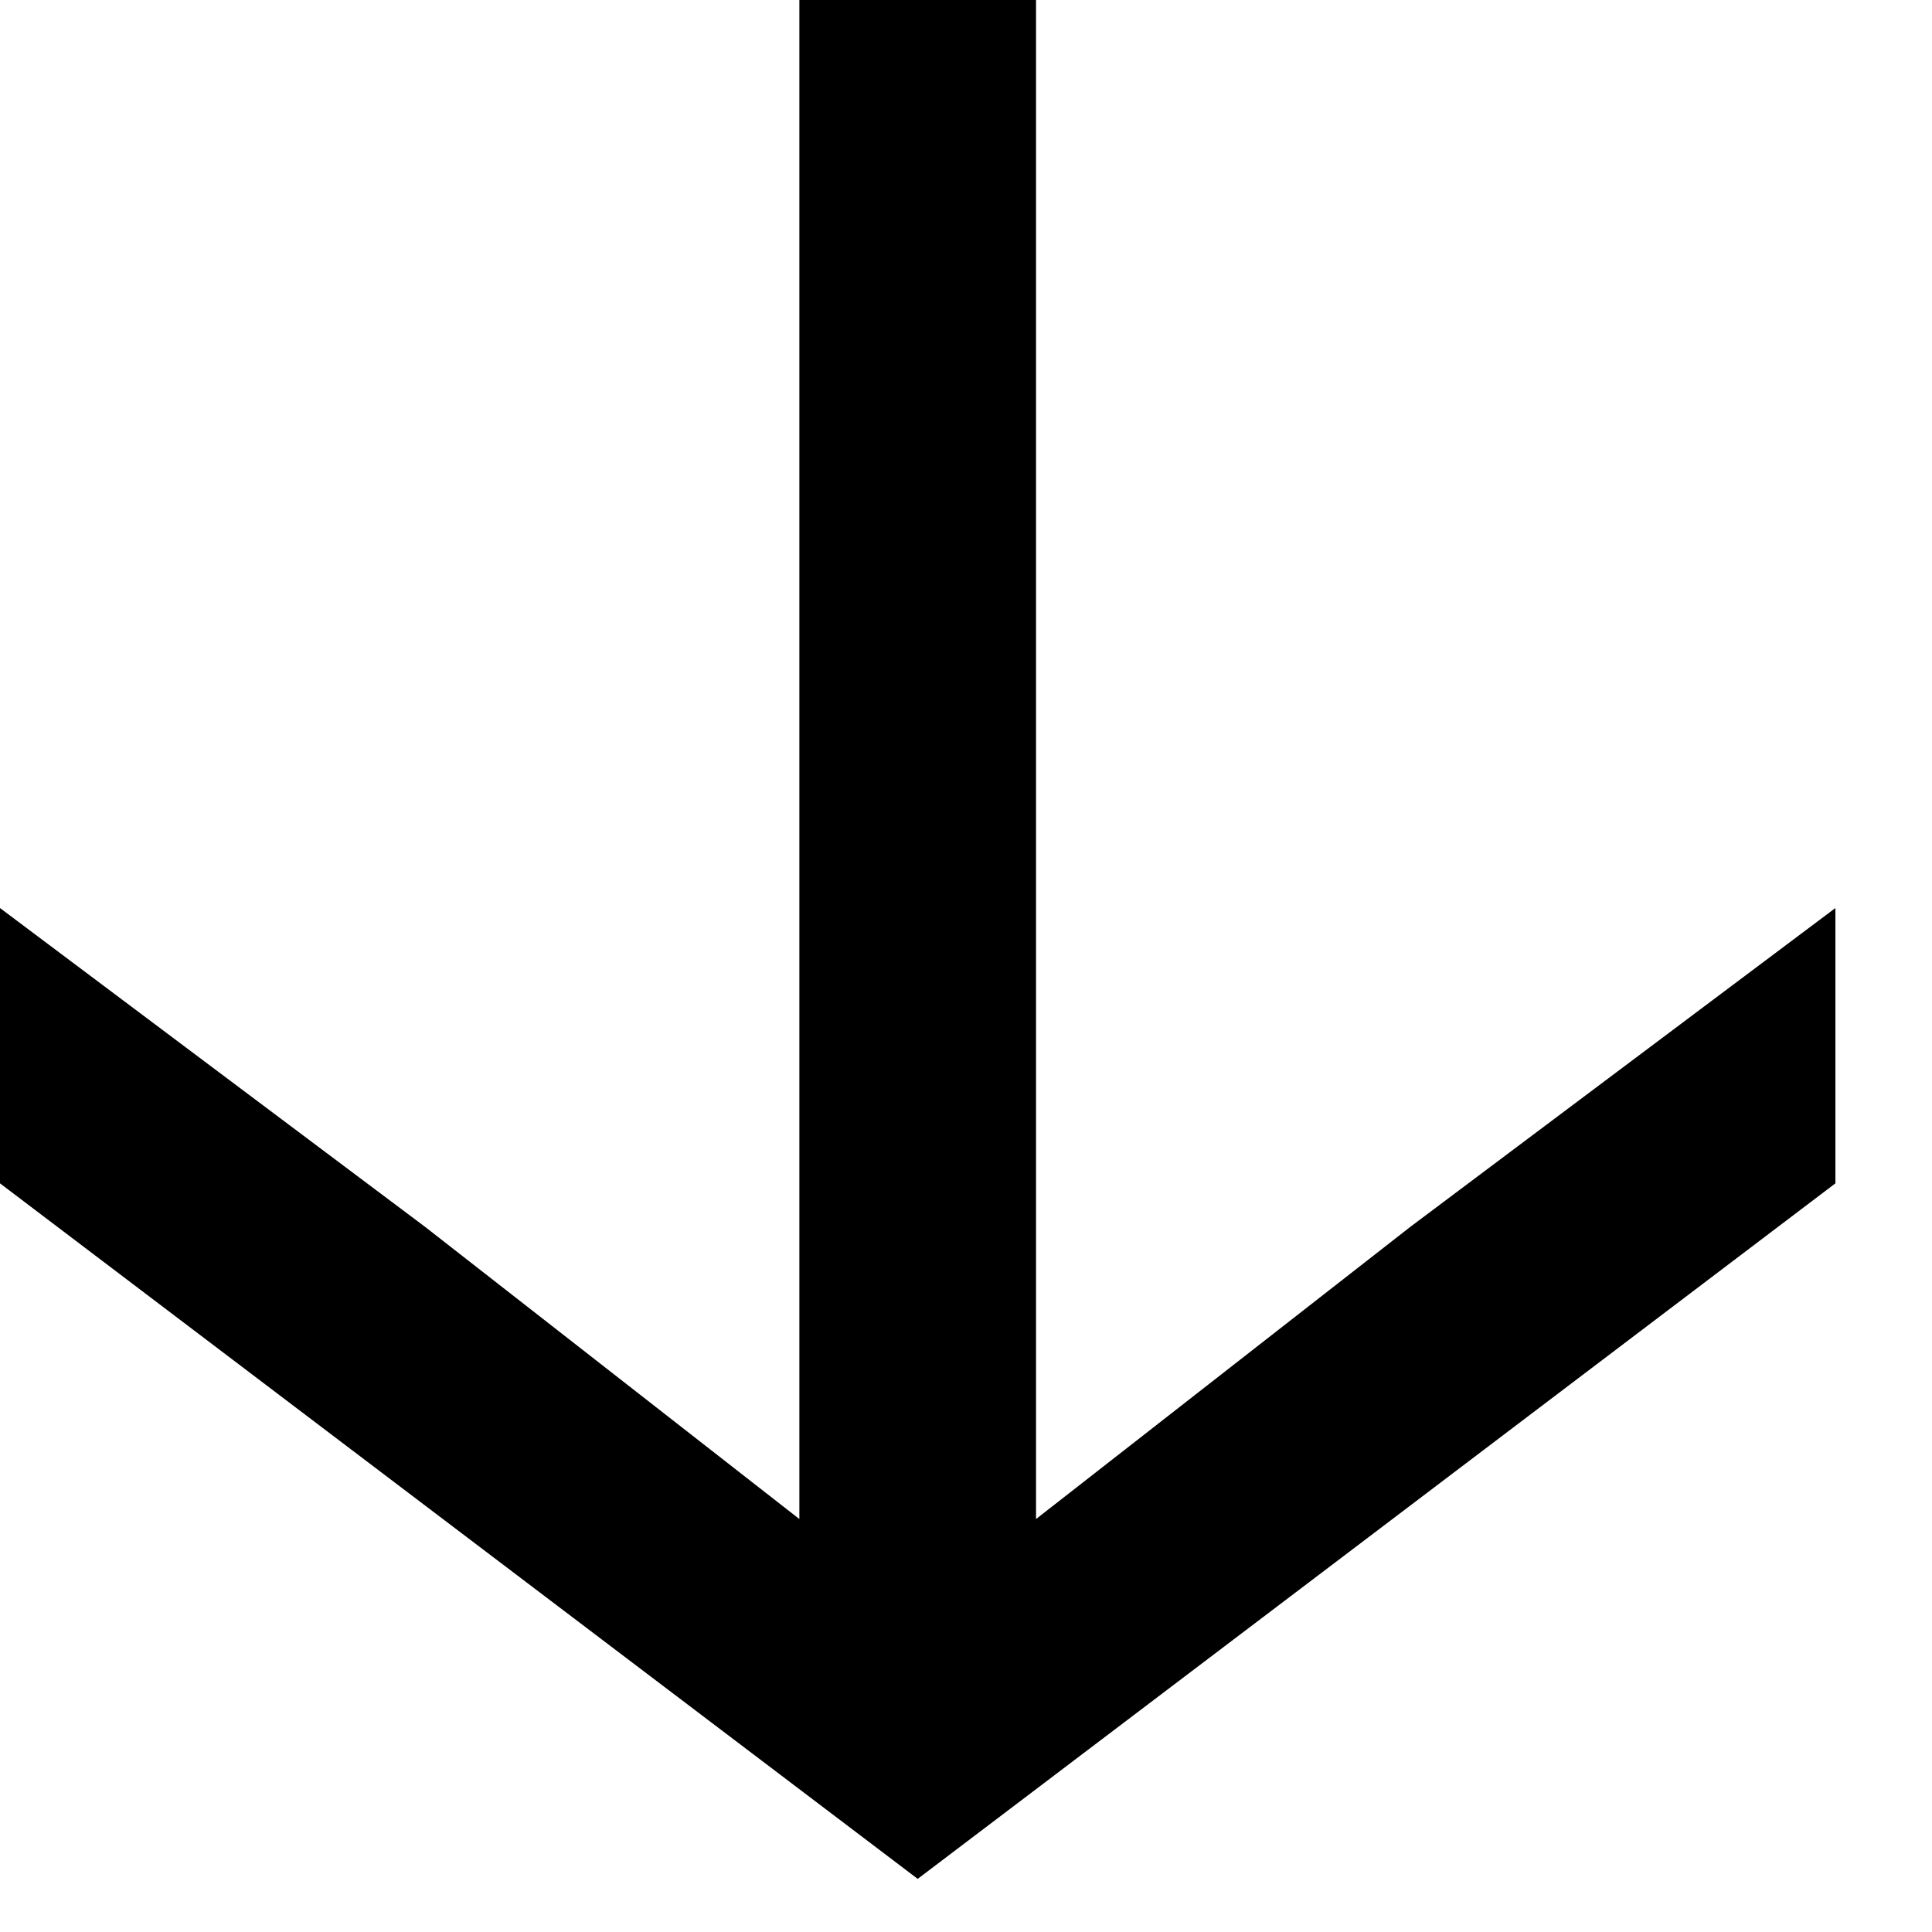 <svg width="8" height="8" viewBox="0 0 8 8" fill="none" xmlns="http://www.w3.org/2000/svg">
<path d="M5.84 5.08L7.6 3.76V4.9L3.8 7.78L0 4.9V3.76L1.76 5.08L3.31 6.29V0H4.29V6.29L5.84 5.08Z" fill="black"/>
</svg>
